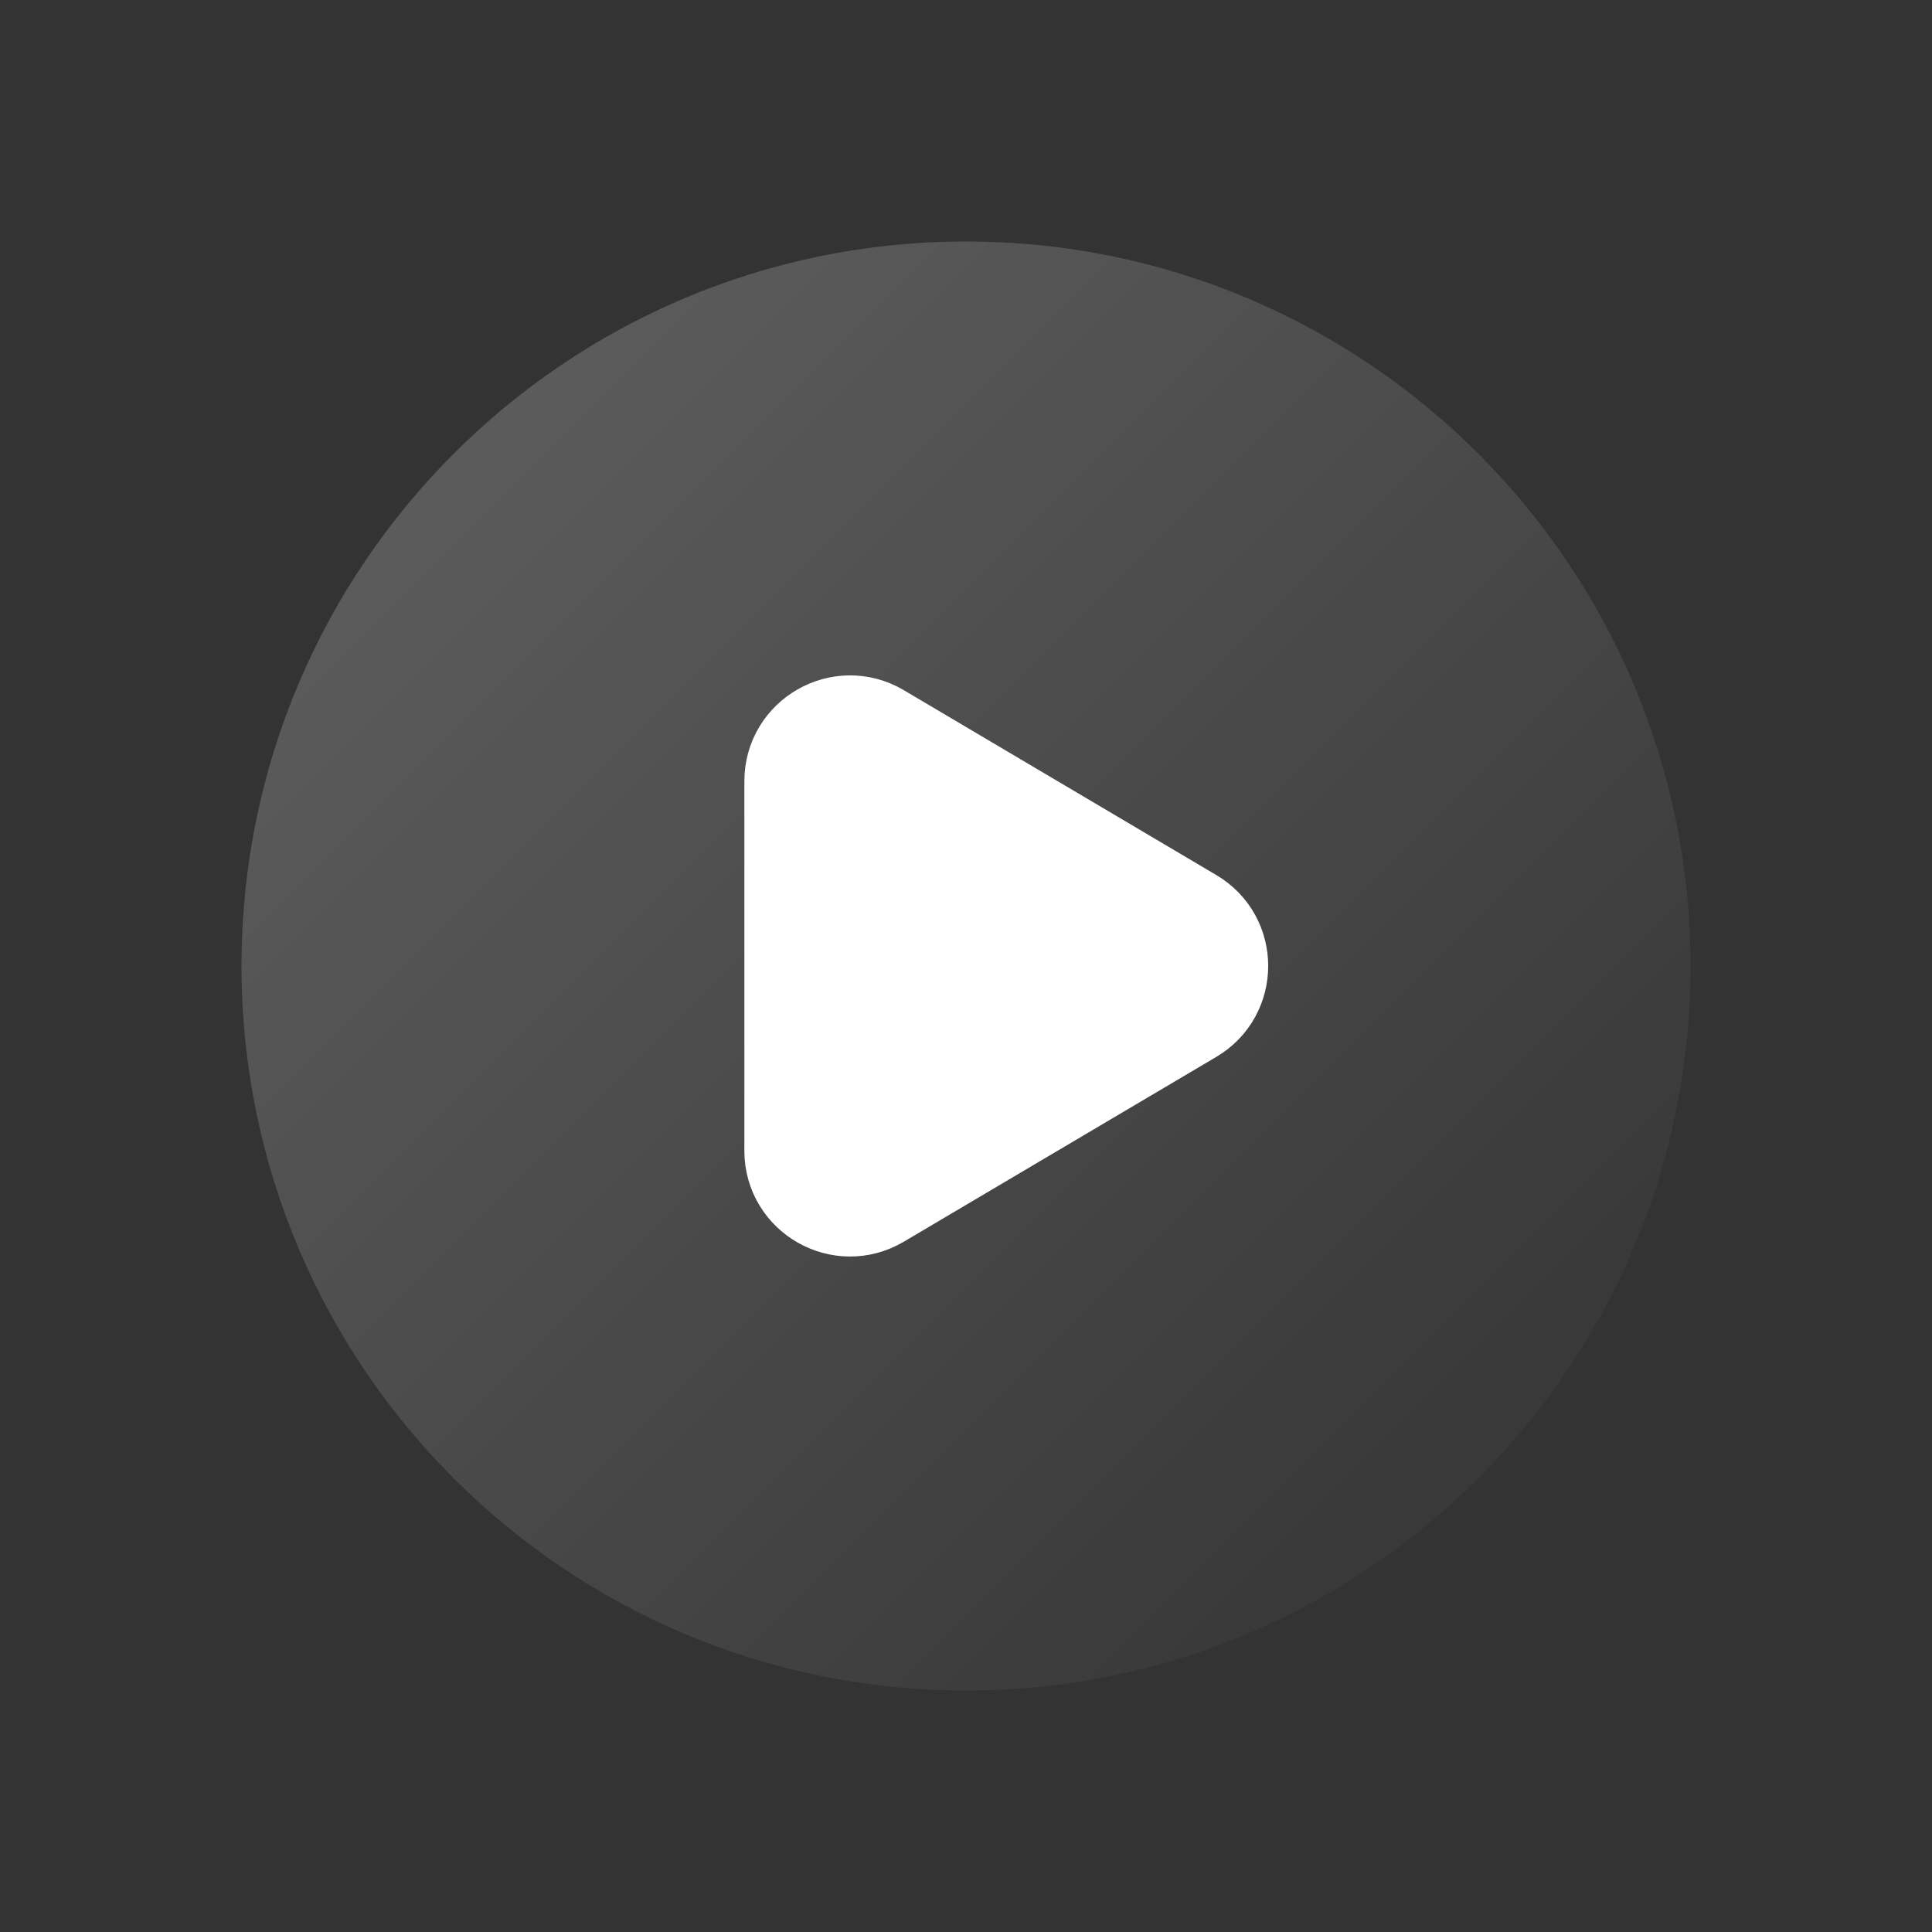 <svg width="32" height="32" viewBox="0 0 32 32" fill="none" xmlns="http://www.w3.org/2000/svg">
<rect x="0" y="0" width="32" height="32" fill="#333333" stroke="none"/>
<path fill-rule="evenodd" clip-rule="evenodd" d="M28 16C28 22.628 22.628 28 16 28C9.372 28 4 22.628 4 16C4 9.372 9.372 4 16 4C22.628 4 28 9.372 28 16Z" fill="url(#paint0_linear)"/>
<path fill-rule="evenodd" clip-rule="evenodd" d="M14.588 12.077L19.764 15.139C20.419 15.525 20.419 16.473 19.764 16.86L14.588 19.921C13.921 20.316 13.079 19.835 13.079 19.06V12.939C13.079 12.164 13.921 11.683 14.588 12.077Z" fill="white" stroke="white" stroke-width="1.5" stroke-linecap="round" stroke-linejoin="round"/>
<defs>
<linearGradient id="paint0_linear" x1="-71" y1="-72" x2="27.5" y2="26.5" gradientUnits="userSpaceOnUse">
<stop stop-color="white"/>
<stop offset="1" stop-color="white" stop-opacity="0"/>
</linearGradient>
</defs>
</svg>
